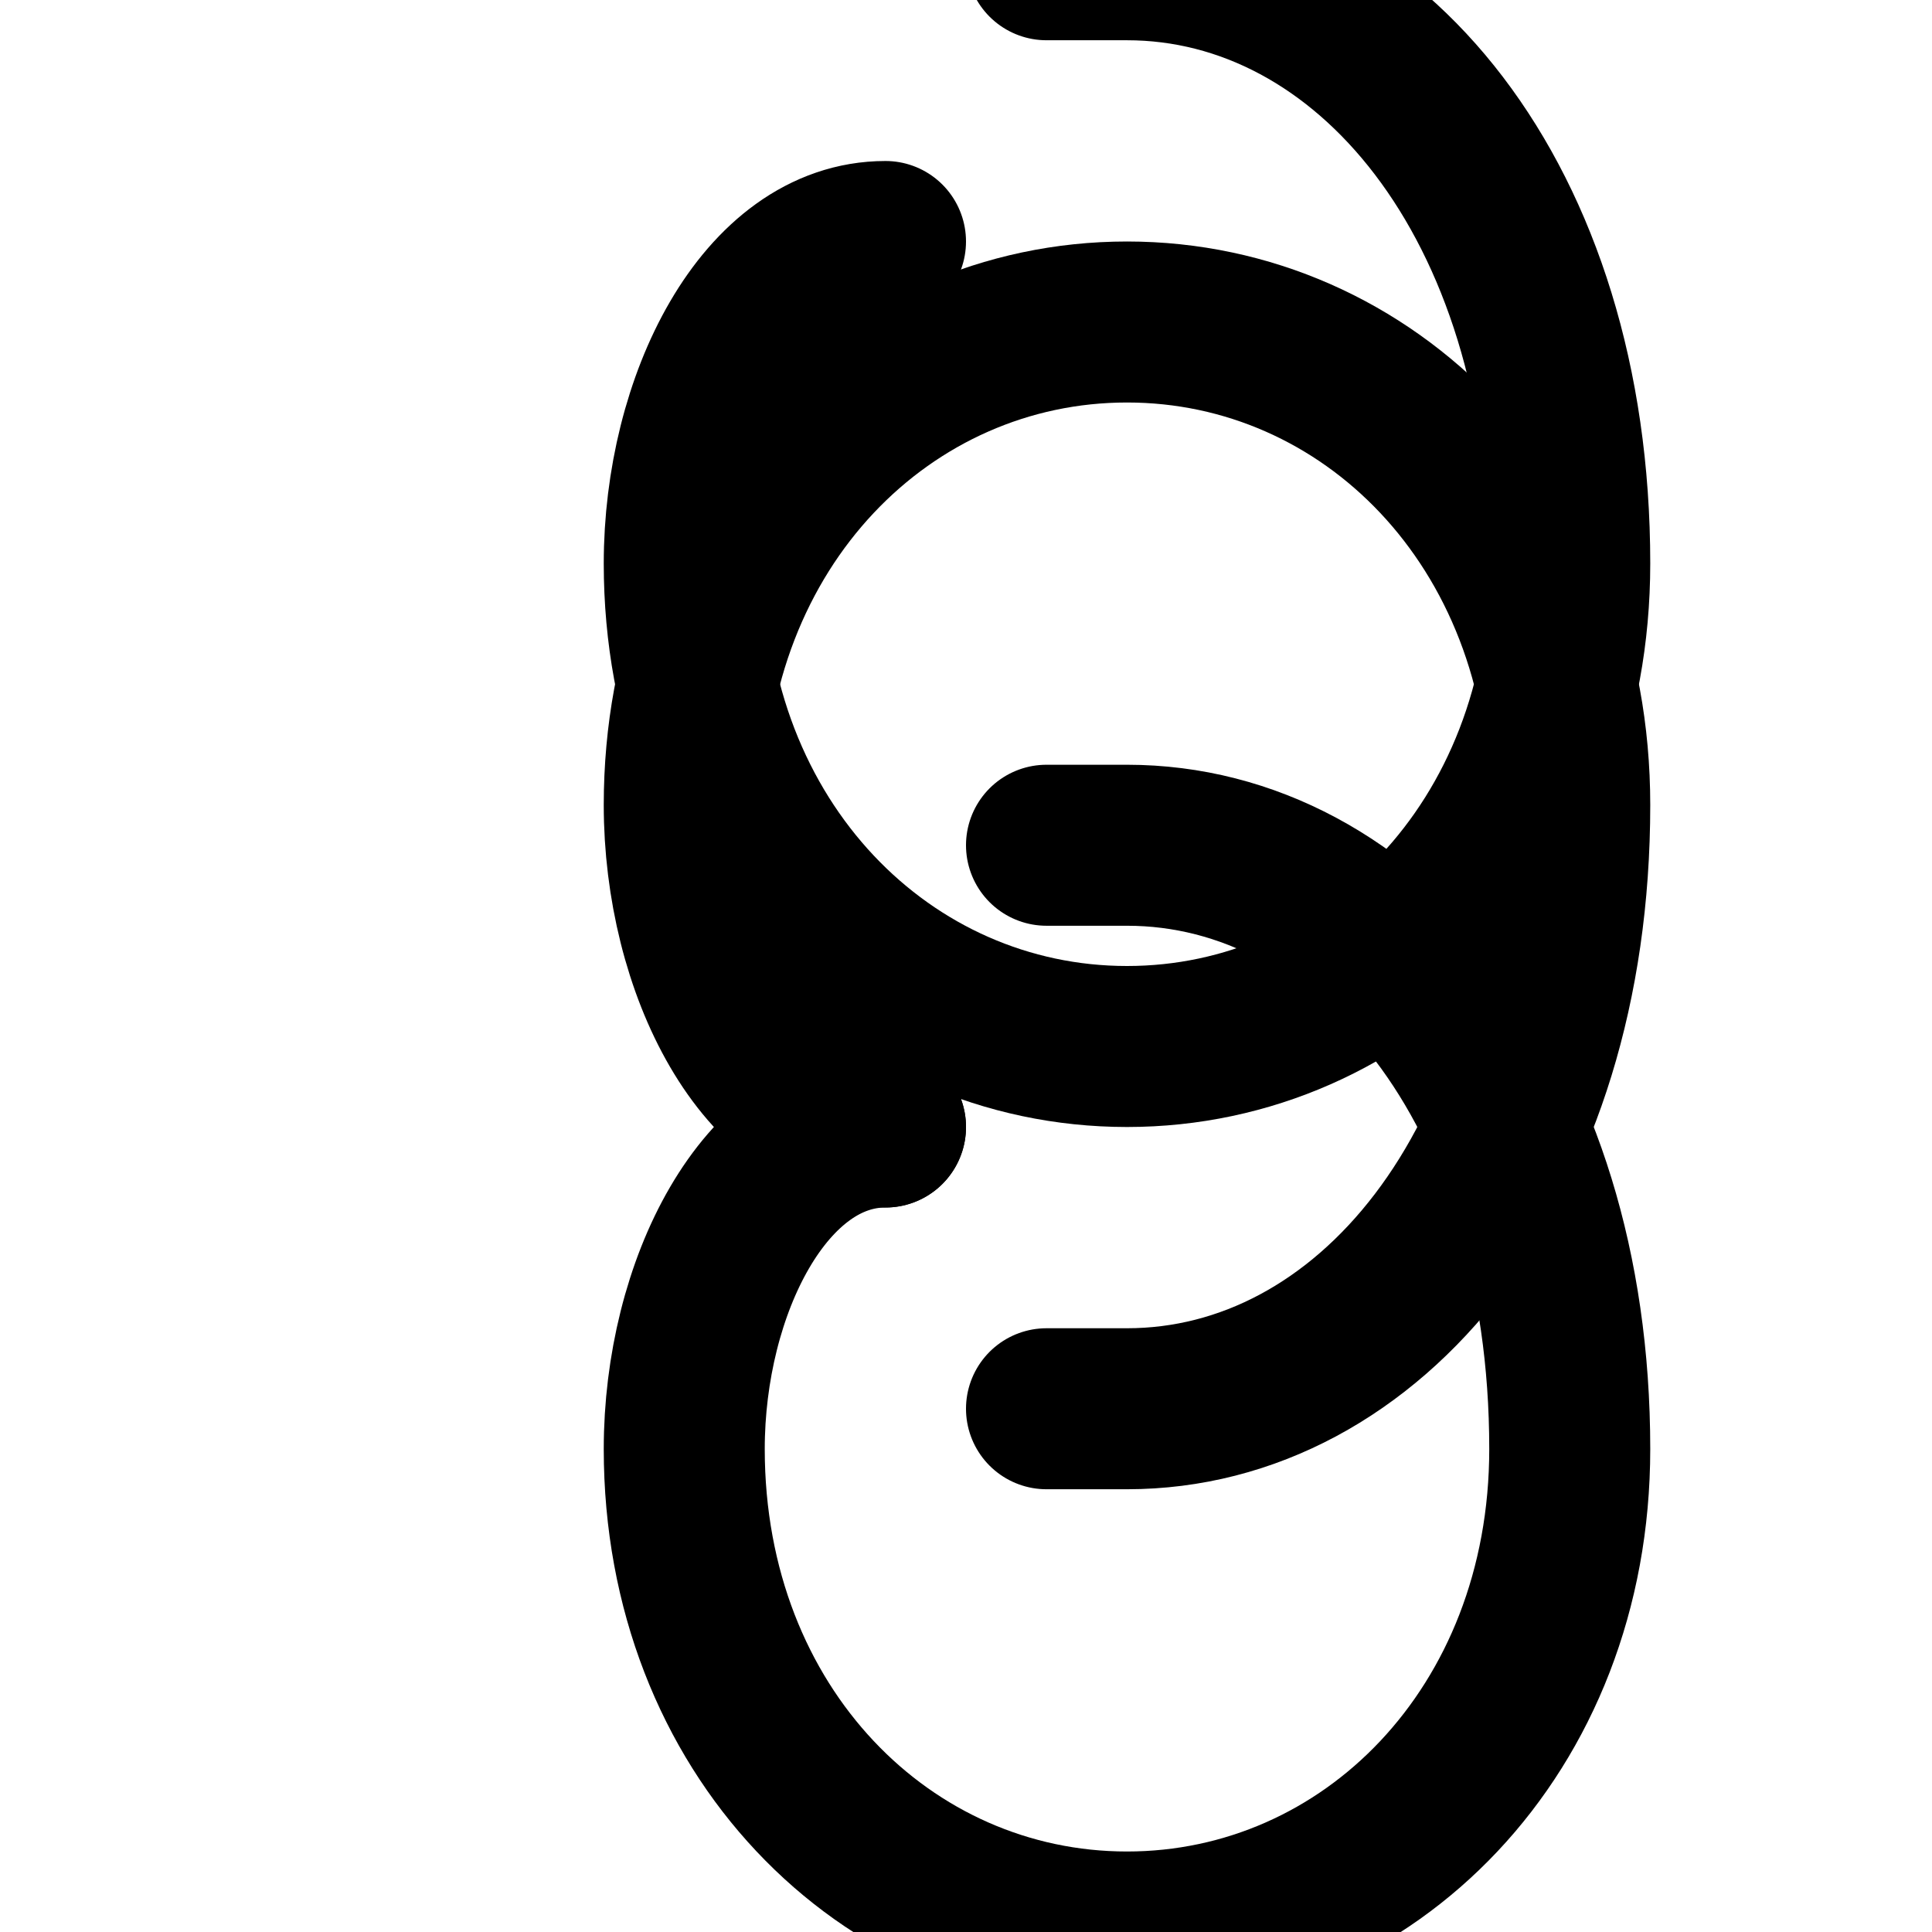 <svg xmlns="http://www.w3.org/2000/svg" viewBox="0 0 24 24" fill="none" stroke="currentColor" stroke-width="2" stroke-linecap="round" stroke-linejoin="round">
  <path d="M11 14c-1.5 0-2.5-2-2.5-4 0-3.5 2.5-6 5.5-6s5.5 2.5 5.5 6c0 4.5-2.5 7.5-5.5 7.5h-1"/>
  <path d="M11 14c-1.5 0-2.5 2-2.5 4 0 3.5 2.5 6 5.5 6s5.5-2.5 5.5-6c0-4.5-2.5-7.5-5.5-7.5h-1"/>
  <path d="M11 3c-1.5 0-2.5 2-2.5 4 0 3.5 2.5 6 5.5 6s5.5-2.5 5.5-6c0-4.5-2.5-7.5-5.5-7.5h-1"/>
</svg> 